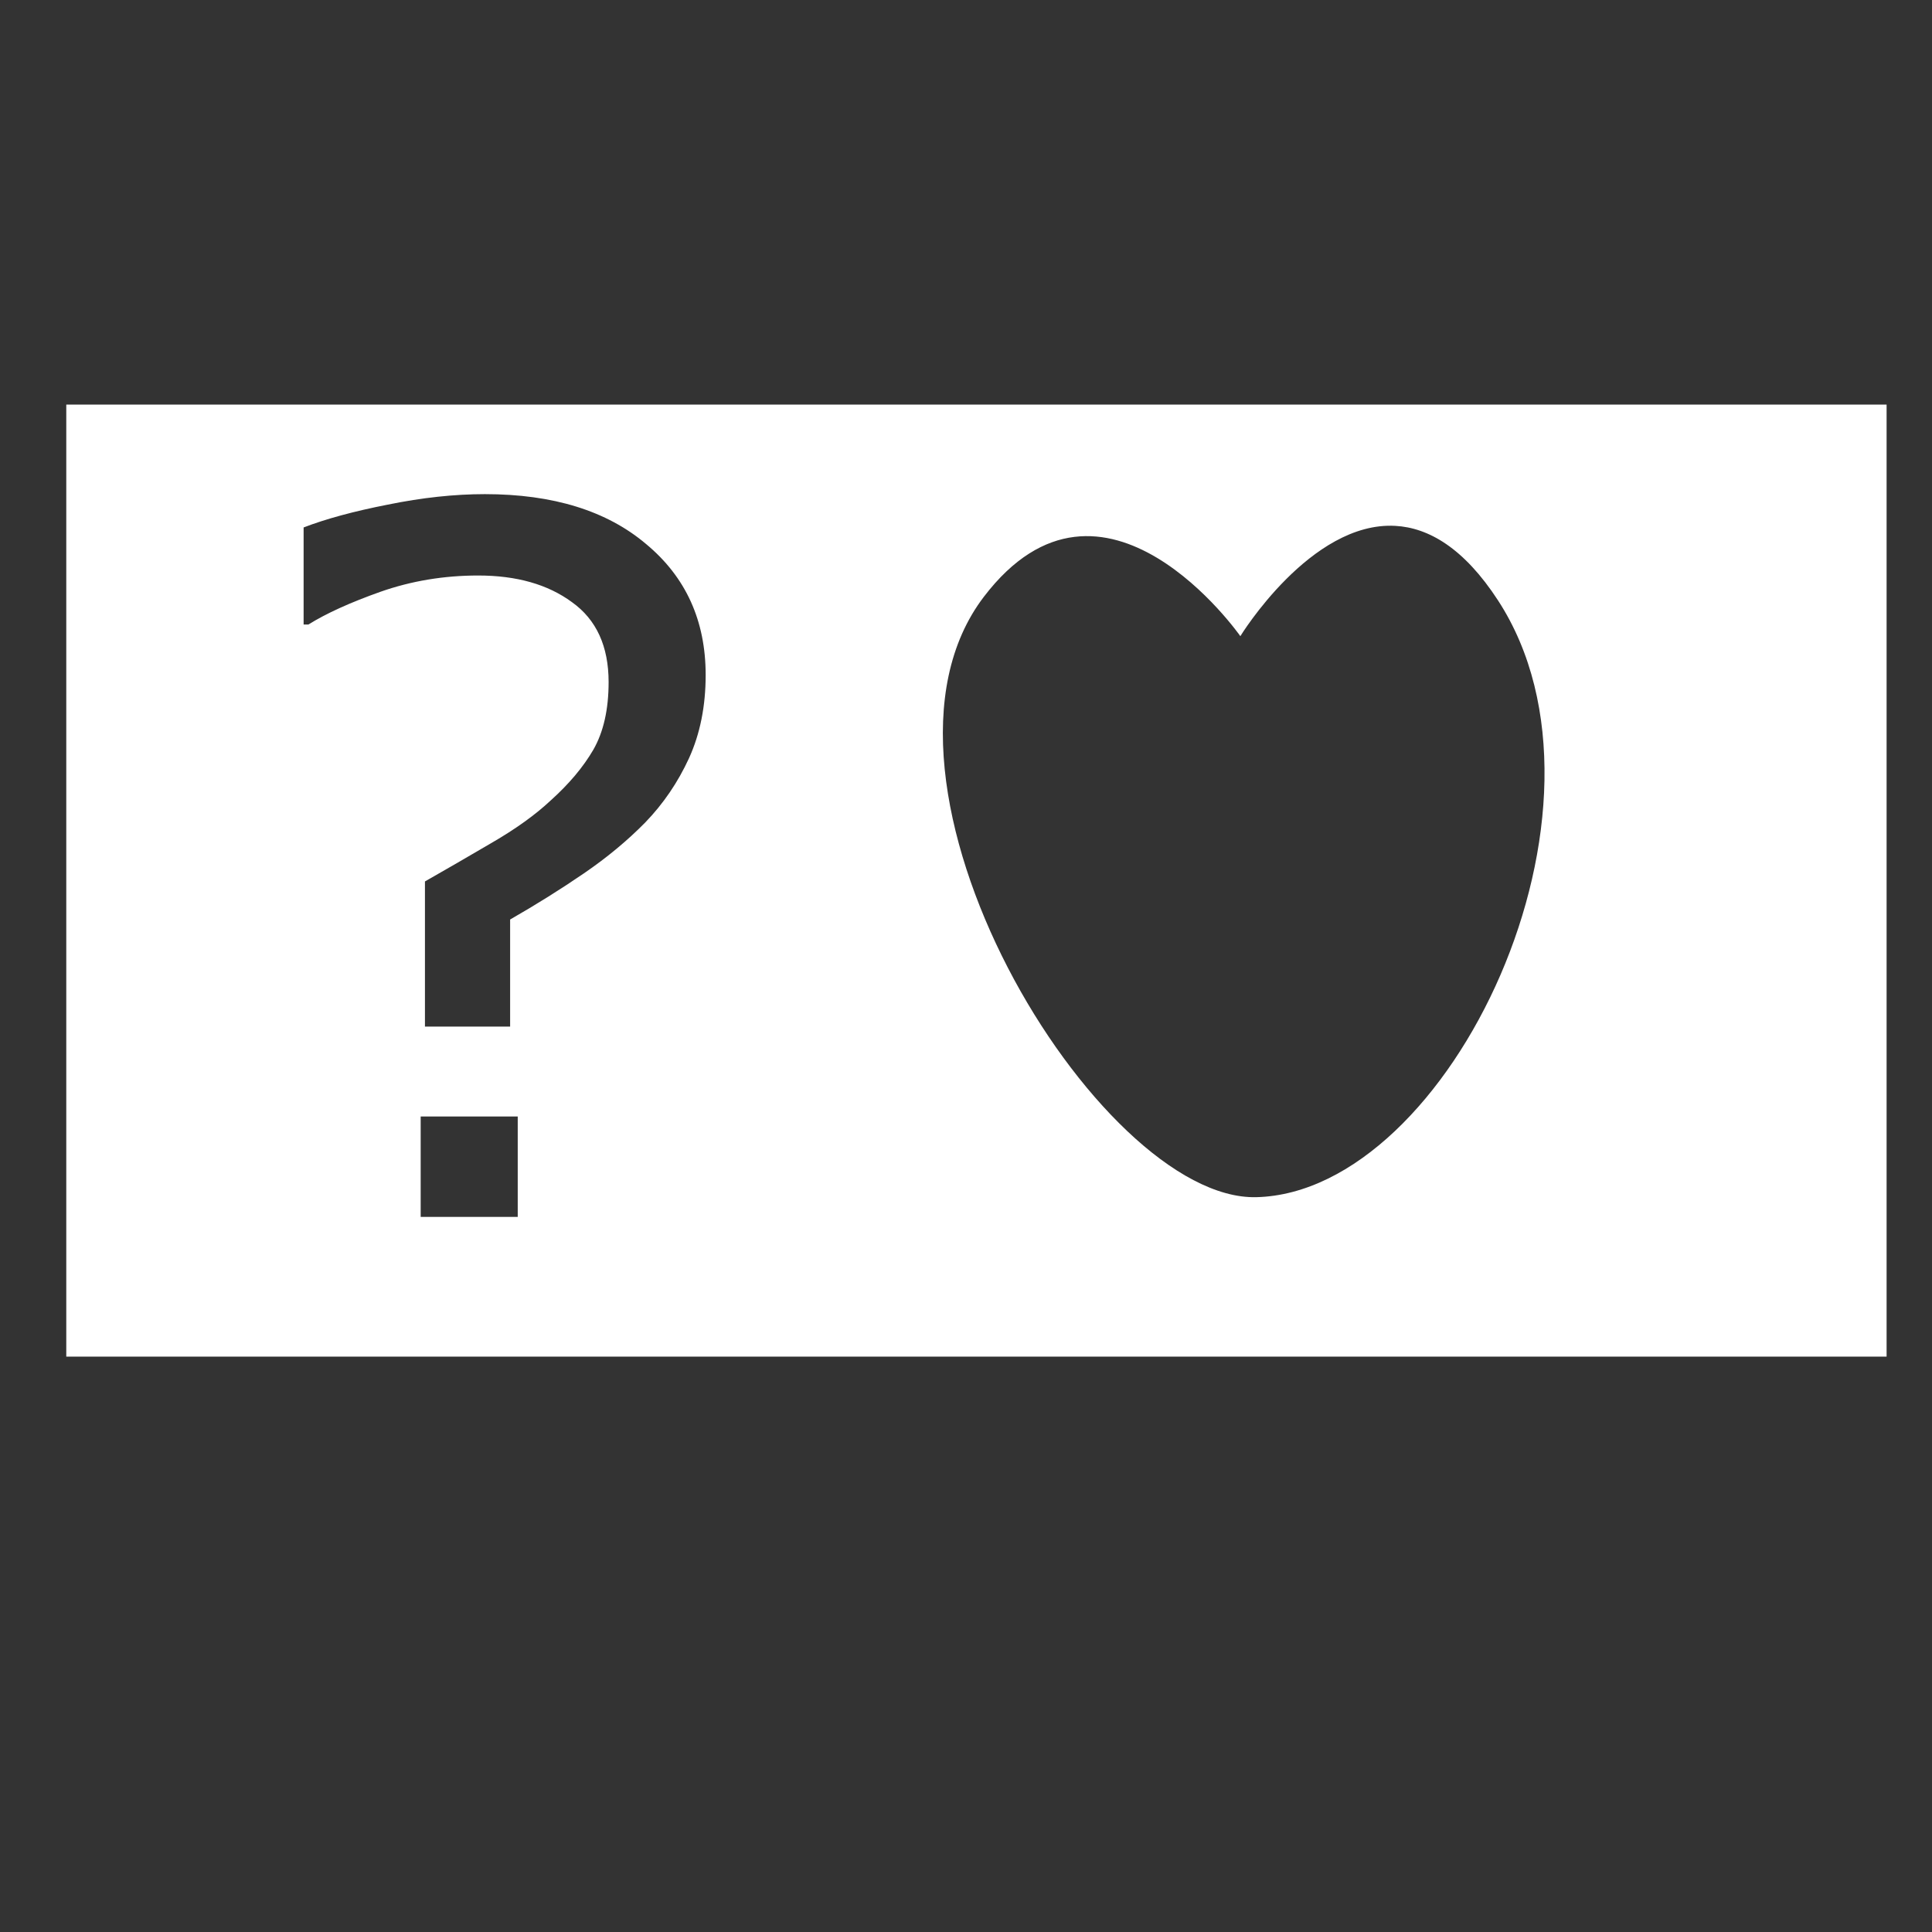 <?xml version="1.0" encoding="UTF-8" standalone="no"?>
<!-- Created with Inkscape (http://www.inkscape.org/) -->
<!DOCTYPE svg  PUBLIC '-//W3C//DTD SVG 1.1//EN'  'http://www.w3.org/Graphics/SVG/1.1/DTD/svg11.dtd'>
<svg
   xmlns:dc="http://purl.org/dc/elements/1.1/"
   xmlns:cc="http://creativecommons.org/ns#"
   xmlns:rdf="http://www.w3.org/1999/02/22-rdf-syntax-ns#"
   xmlns:svg="http://www.w3.org/2000/svg"
   xmlns="http://www.w3.org/2000/svg"
   xmlns:sodipodi="http://sodipodi.sourceforge.net/DTD/sodipodi-0.dtd"
   xmlns:inkscape="http://www.inkscape.org/namespaces/inkscape"
   width="128"
   height="128"
   viewBox="0 0 128 128"
   id="svg3336"
   version="1.1"
   inkscape:version="0.91 r13725"
   sodipodi:docname="block-ifhealth.svg">
  <rect x="0" y="0" width="128" height="128" fill="#333333" stroke="none"/>
  <defs
     id="defs3338" />
  <sodipodi:namedview
     id="base"
     pagecolor="#010101"
     bordercolor="#666666"
     borderopacity="1.0"
     inkscape:pageopacity="1"
     inkscape:pageshadow="2"
     inkscape:zoom="12.242152"
     inkscape:cx="51.155712"
     inkscape:cy="70.672652"
     inkscape:document-units="px"
     inkscape:current-layer="layer1"
     showgrid="false"
     units="px"
     inkscape:window-width="2560"
     inkscape:window-height="1017"
     inkscape:window-x="-8"
     inkscape:window-y="-8"
     inkscape:window-maximized="1" />
  <g
     inkscape:label="Layer 1"
     inkscape:groupmode="layer"
     id="layer1"
     transform="translate(0,-924.362)">
    <path
       style="fill:#ffffff"
       d="M 4.391 26.805 L 4.391 89.879 L 124.992 89.879 L 124.992 26.805 L 4.391 26.805 z M 32.125 32.738 C 36.643 32.738 40.207 33.842 42.812 36.049 C 45.439 38.234 46.752 41.125 46.752 44.719 C 46.752 46.778 46.384 48.616 45.648 50.234 C 44.913 51.832 43.948 53.25 42.75 54.49 C 41.573 55.688 40.218 56.813 38.684 57.863 C 37.149 58.914 35.52 59.932 33.797 60.92 L 33.797 68.014 L 28.154 68.014 L 28.154 58.398 C 29.52 57.621 30.99 56.77 32.566 55.846 C 34.164 54.921 35.468 53.985 36.477 53.039 C 37.695 51.946 38.64 50.824 39.312 49.668 C 39.985 48.491 40.322 46.999 40.322 45.191 C 40.322 42.817 39.513 41.05 37.895 39.895 C 36.297 38.718 34.226 38.129 31.684 38.129 C 29.414 38.129 27.261 38.487 25.223 39.201 C 23.205 39.916 21.609 40.641 20.432 41.377 L 20.115 41.377 L 20.115 34.945 C 21.586 34.378 23.447 33.873 25.695 33.432 C 27.965 32.969 30.108 32.738 32.125 32.738 z M 92.443 34.84 C 94.639 34.962 96.982 36.297 99.248 39.779 C 108.187 53.516 96.09 78.998 83.236 79.316 C 72.745 79.576 55.84 51.773 65.186 39.535 C 73.102 29.169 82.176 42.148 82.176 42.148 C 82.176 42.148 86.832 34.529 92.443 34.84 z M 27.871 73.971 L 34.301 73.971 L 34.301 80.623 L 27.871 80.623 L 27.871 73.971 z "
       transform="translate(0,924.362)"
       id="rect4348" />
  </g>
</svg>
